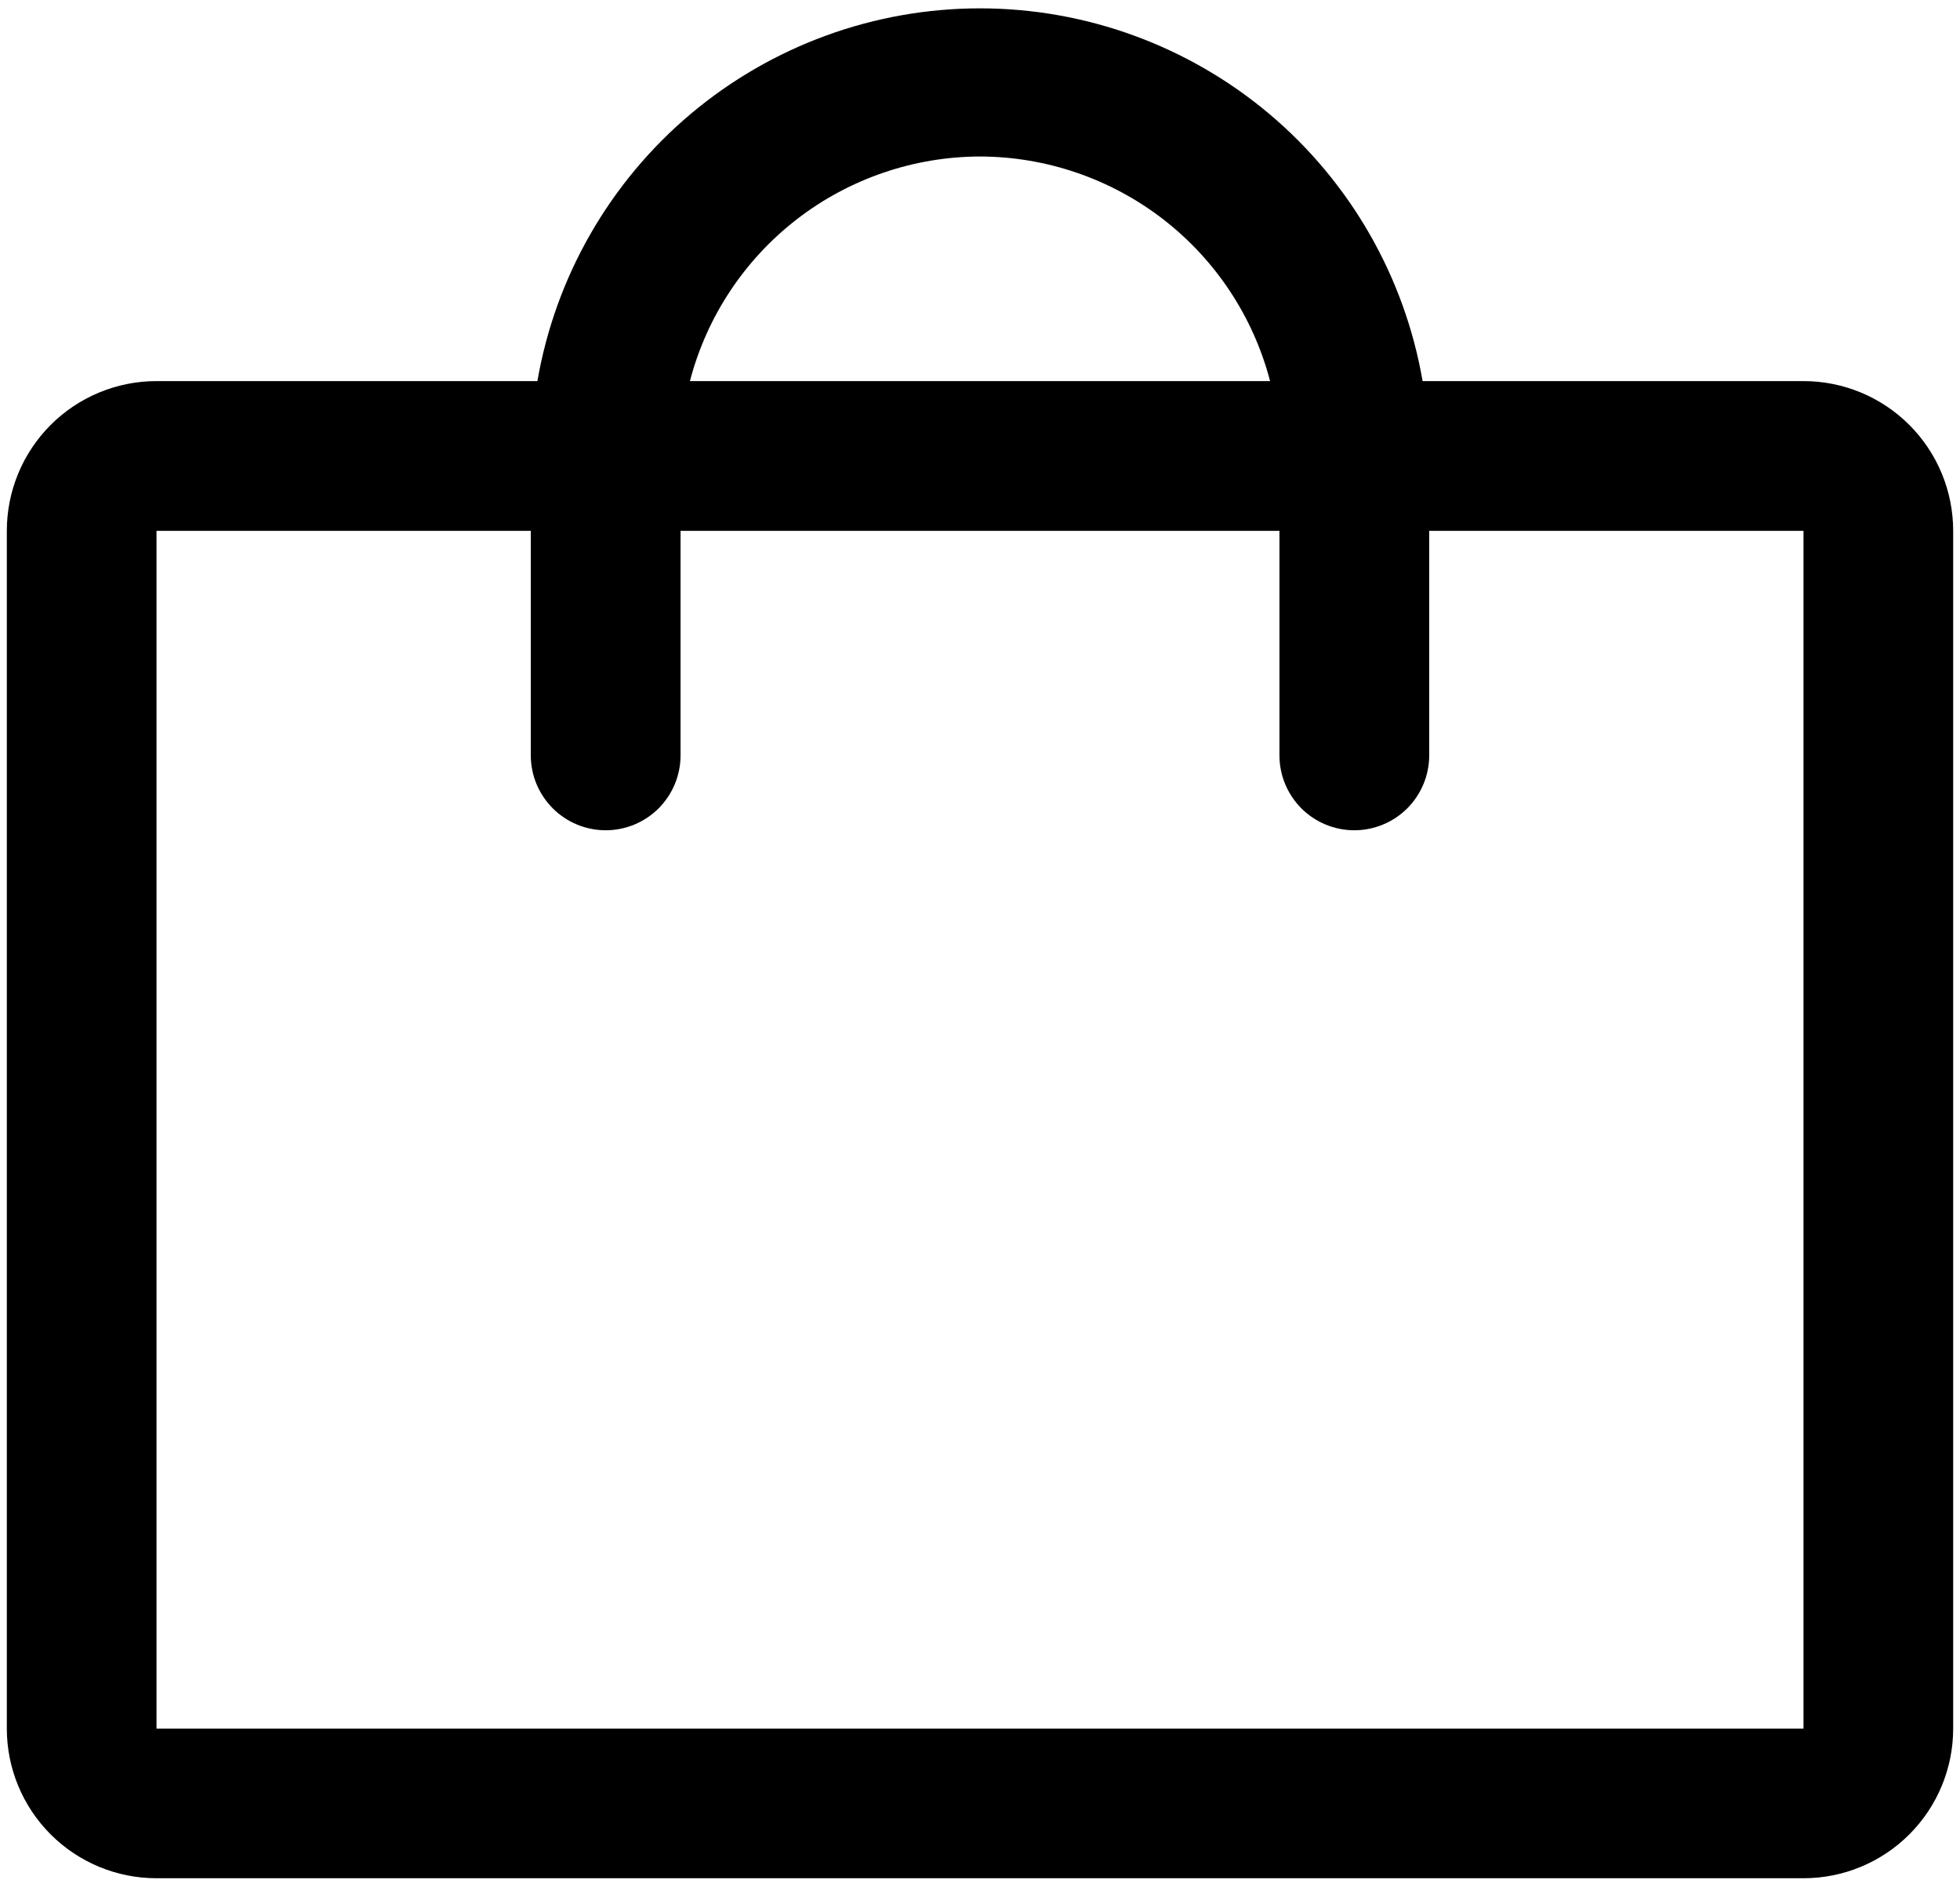 <svg xmlns="http://www.w3.org/2000/svg" width="100%" height="100%" viewBox="0 0 27 26" id="shopping_bag_v4">
    <title>Shopping bag v4</title>
    <path d="M24.844 5.25H19.597C19.349 3.813 18.601 2.51 17.486 1.57C16.37 0.631 14.959 0.115 13.5 0.115C12.041 0.115 10.63 0.631 9.514 1.57C8.399 2.51 7.651 3.813 7.403 5.25H2.156C1.609 5.25 1.085 5.467 0.698 5.854C0.311 6.241 0.094 6.766 0.094 7.313V23.813C0.094 24.36 0.311 24.884 0.698 25.271C1.085 25.658 1.609 25.875 2.156 25.875H24.844C25.391 25.875 25.915 25.658 26.302 25.271C26.689 24.884 26.906 24.36 26.906 23.813V7.313C26.906 6.766 26.689 6.241 26.302 5.854C25.915 5.467 25.391 5.25 24.844 5.25ZM13.5 2.156C14.414 2.158 15.302 2.463 16.025 3.022C16.748 3.582 17.265 4.365 17.496 5.25H9.504C9.735 4.365 10.252 3.582 10.975 3.022C11.698 2.463 12.586 2.158 13.5 2.156ZM24.844 23.813H2.156V7.313H7.312V10.406C7.312 10.68 7.421 10.942 7.615 11.136C7.808 11.329 8.07 11.438 8.344 11.438C8.617 11.438 8.88 11.329 9.073 11.136C9.266 10.942 9.375 10.68 9.375 10.406V7.313H17.625V10.406C17.625 10.68 17.734 10.942 17.927 11.136C18.12 11.329 18.383 11.438 18.656 11.438C18.93 11.438 19.192 11.329 19.386 11.136C19.579 10.942 19.688 10.68 19.688 10.406V7.313H24.844V23.813Z" fill="currentColor"/>
</svg>
